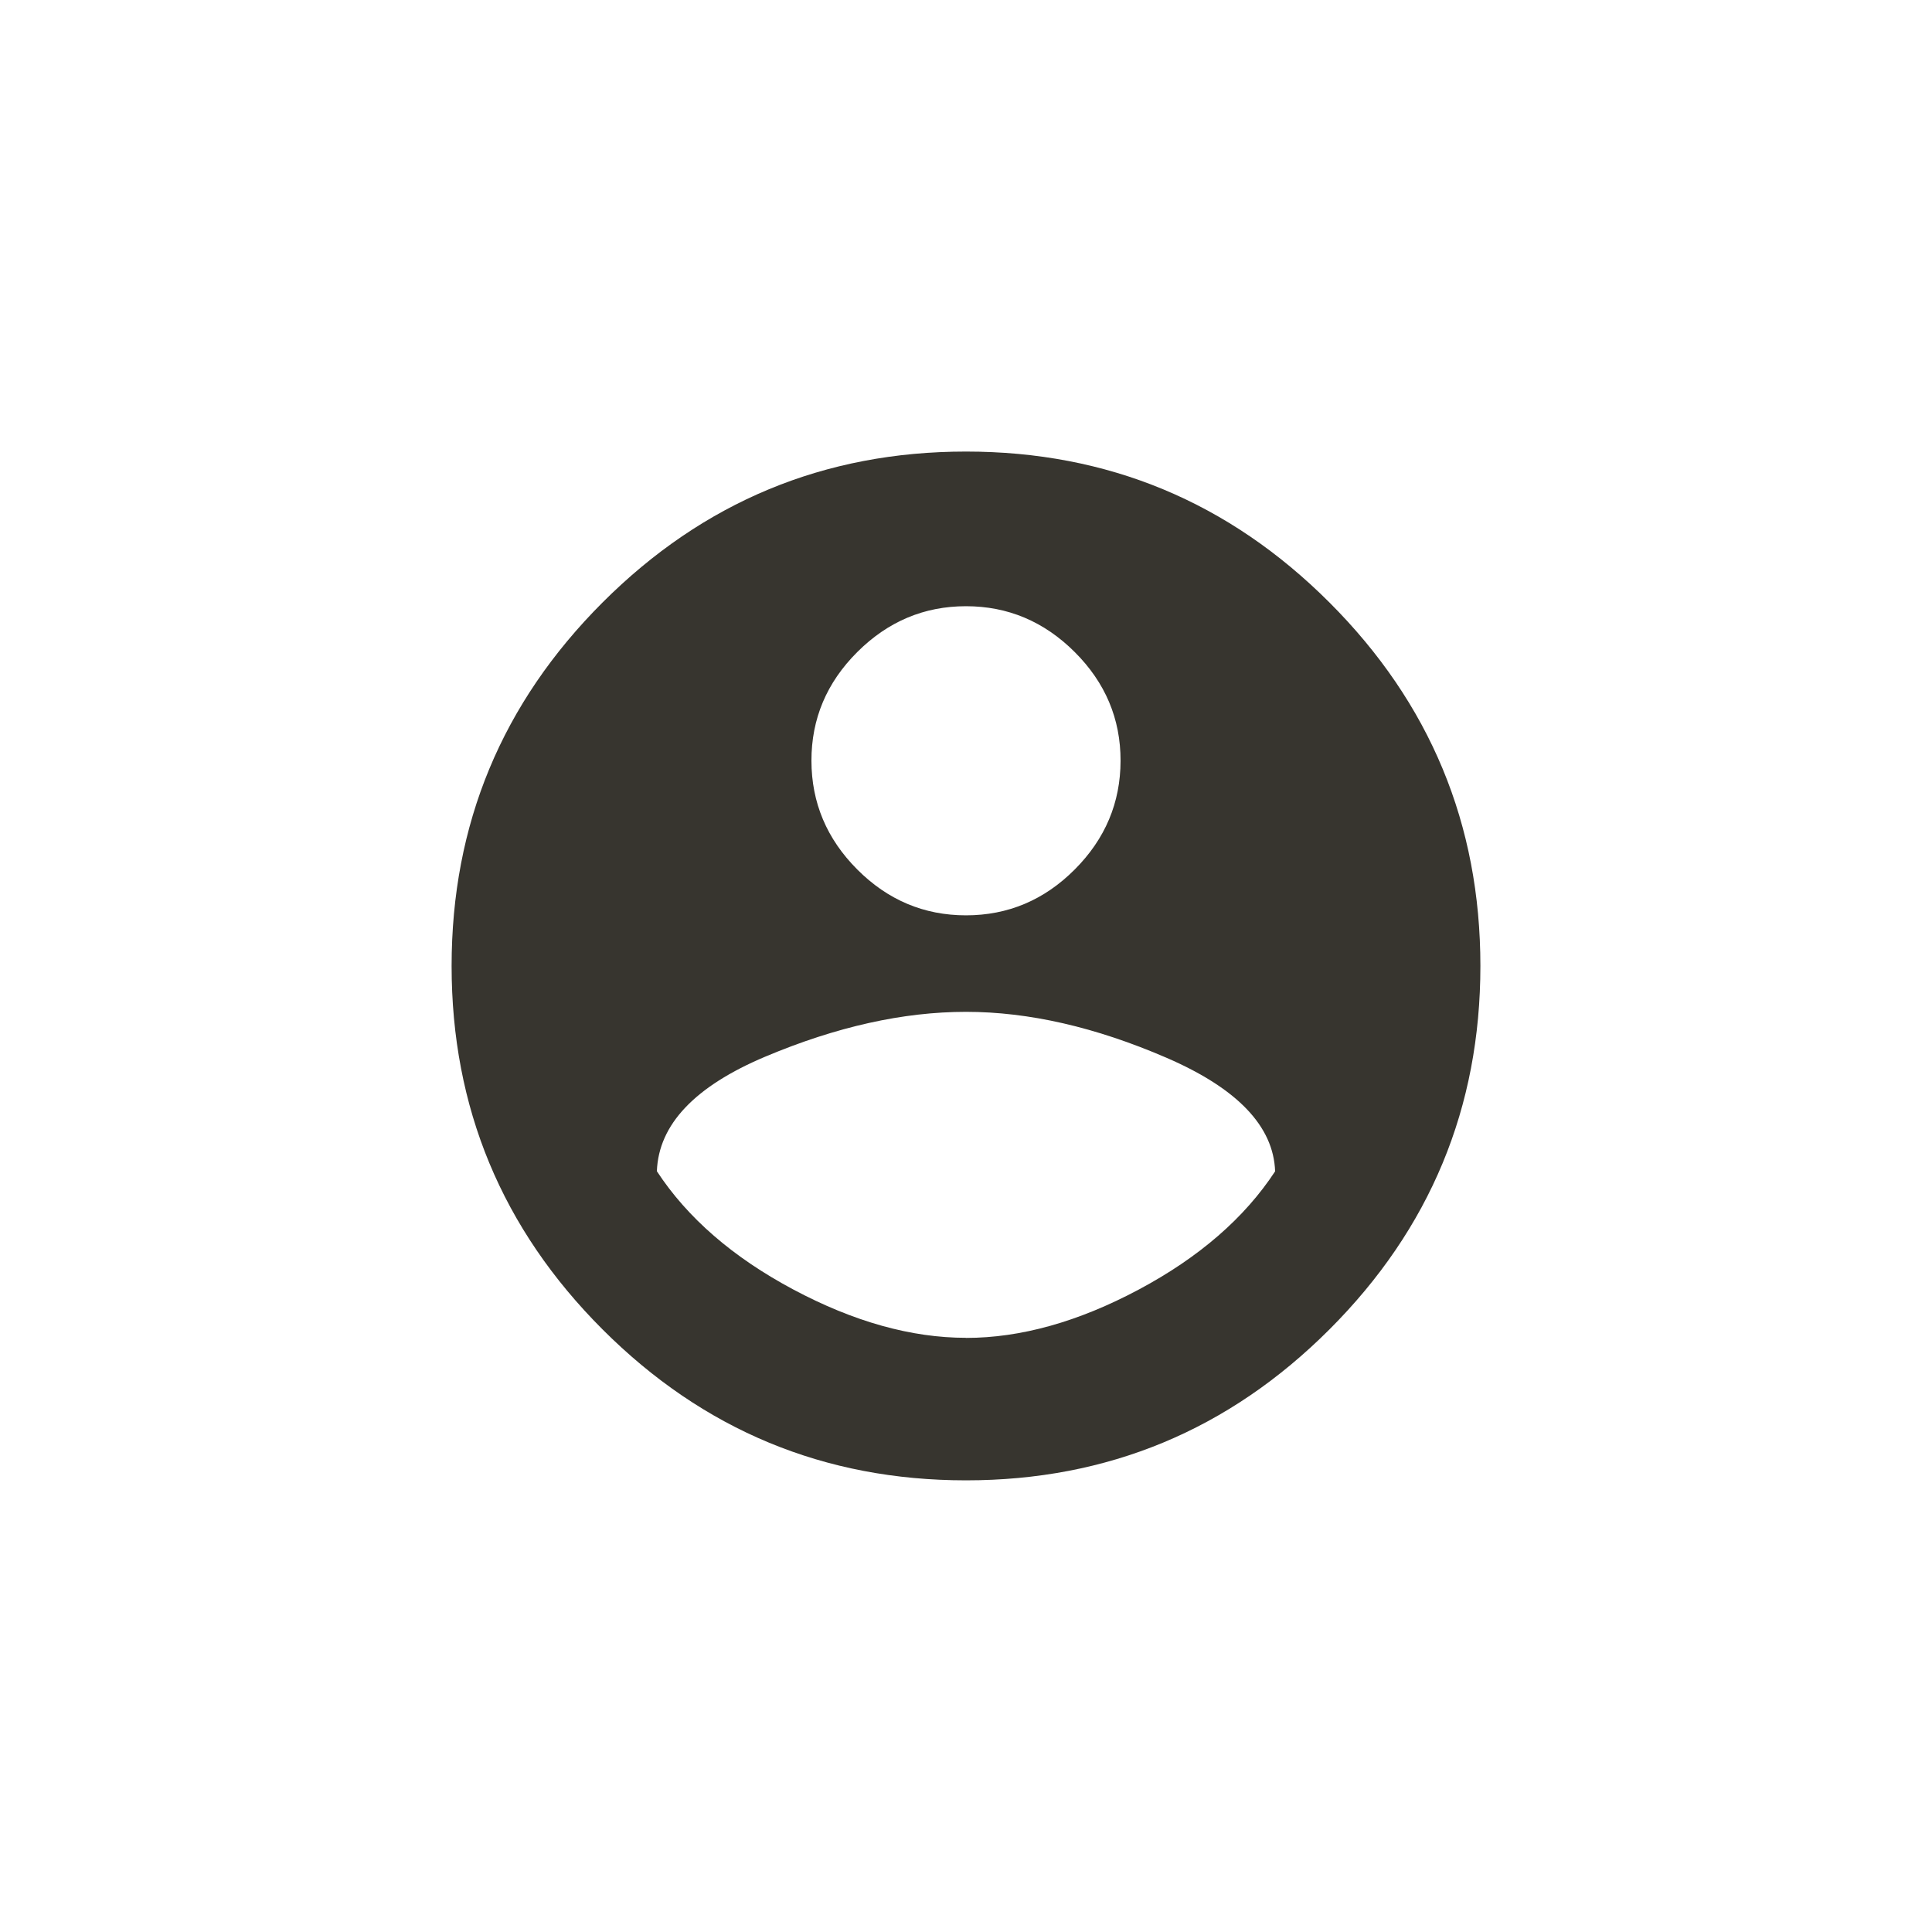 <!-- Generated by IcoMoon.io -->
<svg version="1.1" xmlns="http://www.w3.org/2000/svg" width="40" height="40" viewBox="0 0 40 40">
<title>mt-account_circle</title>
<path fill="#37352f" d="M20 27.7q1.7 0 3.575-1t2.825-2.449q-0.049-1.4-2.249-2.351t-4.151-0.951-4.149 0.925-2.251 2.375q0.949 1.449 2.825 2.449t3.575 1zM20 12.551q-1.3 0-2.251 0.949t-0.949 2.251 0.949 2.251 2.251 0.949 2.251-0.949 0.949-2.251-0.949-2.251-2.251-0.949zM20 9.349q4.4 0 7.525 3.125t3.125 7.525-3.125 7.525-7.525 3.125-7.525-3.125-3.125-7.525 3.125-7.525 7.525-3.125z"></path>
</svg>
